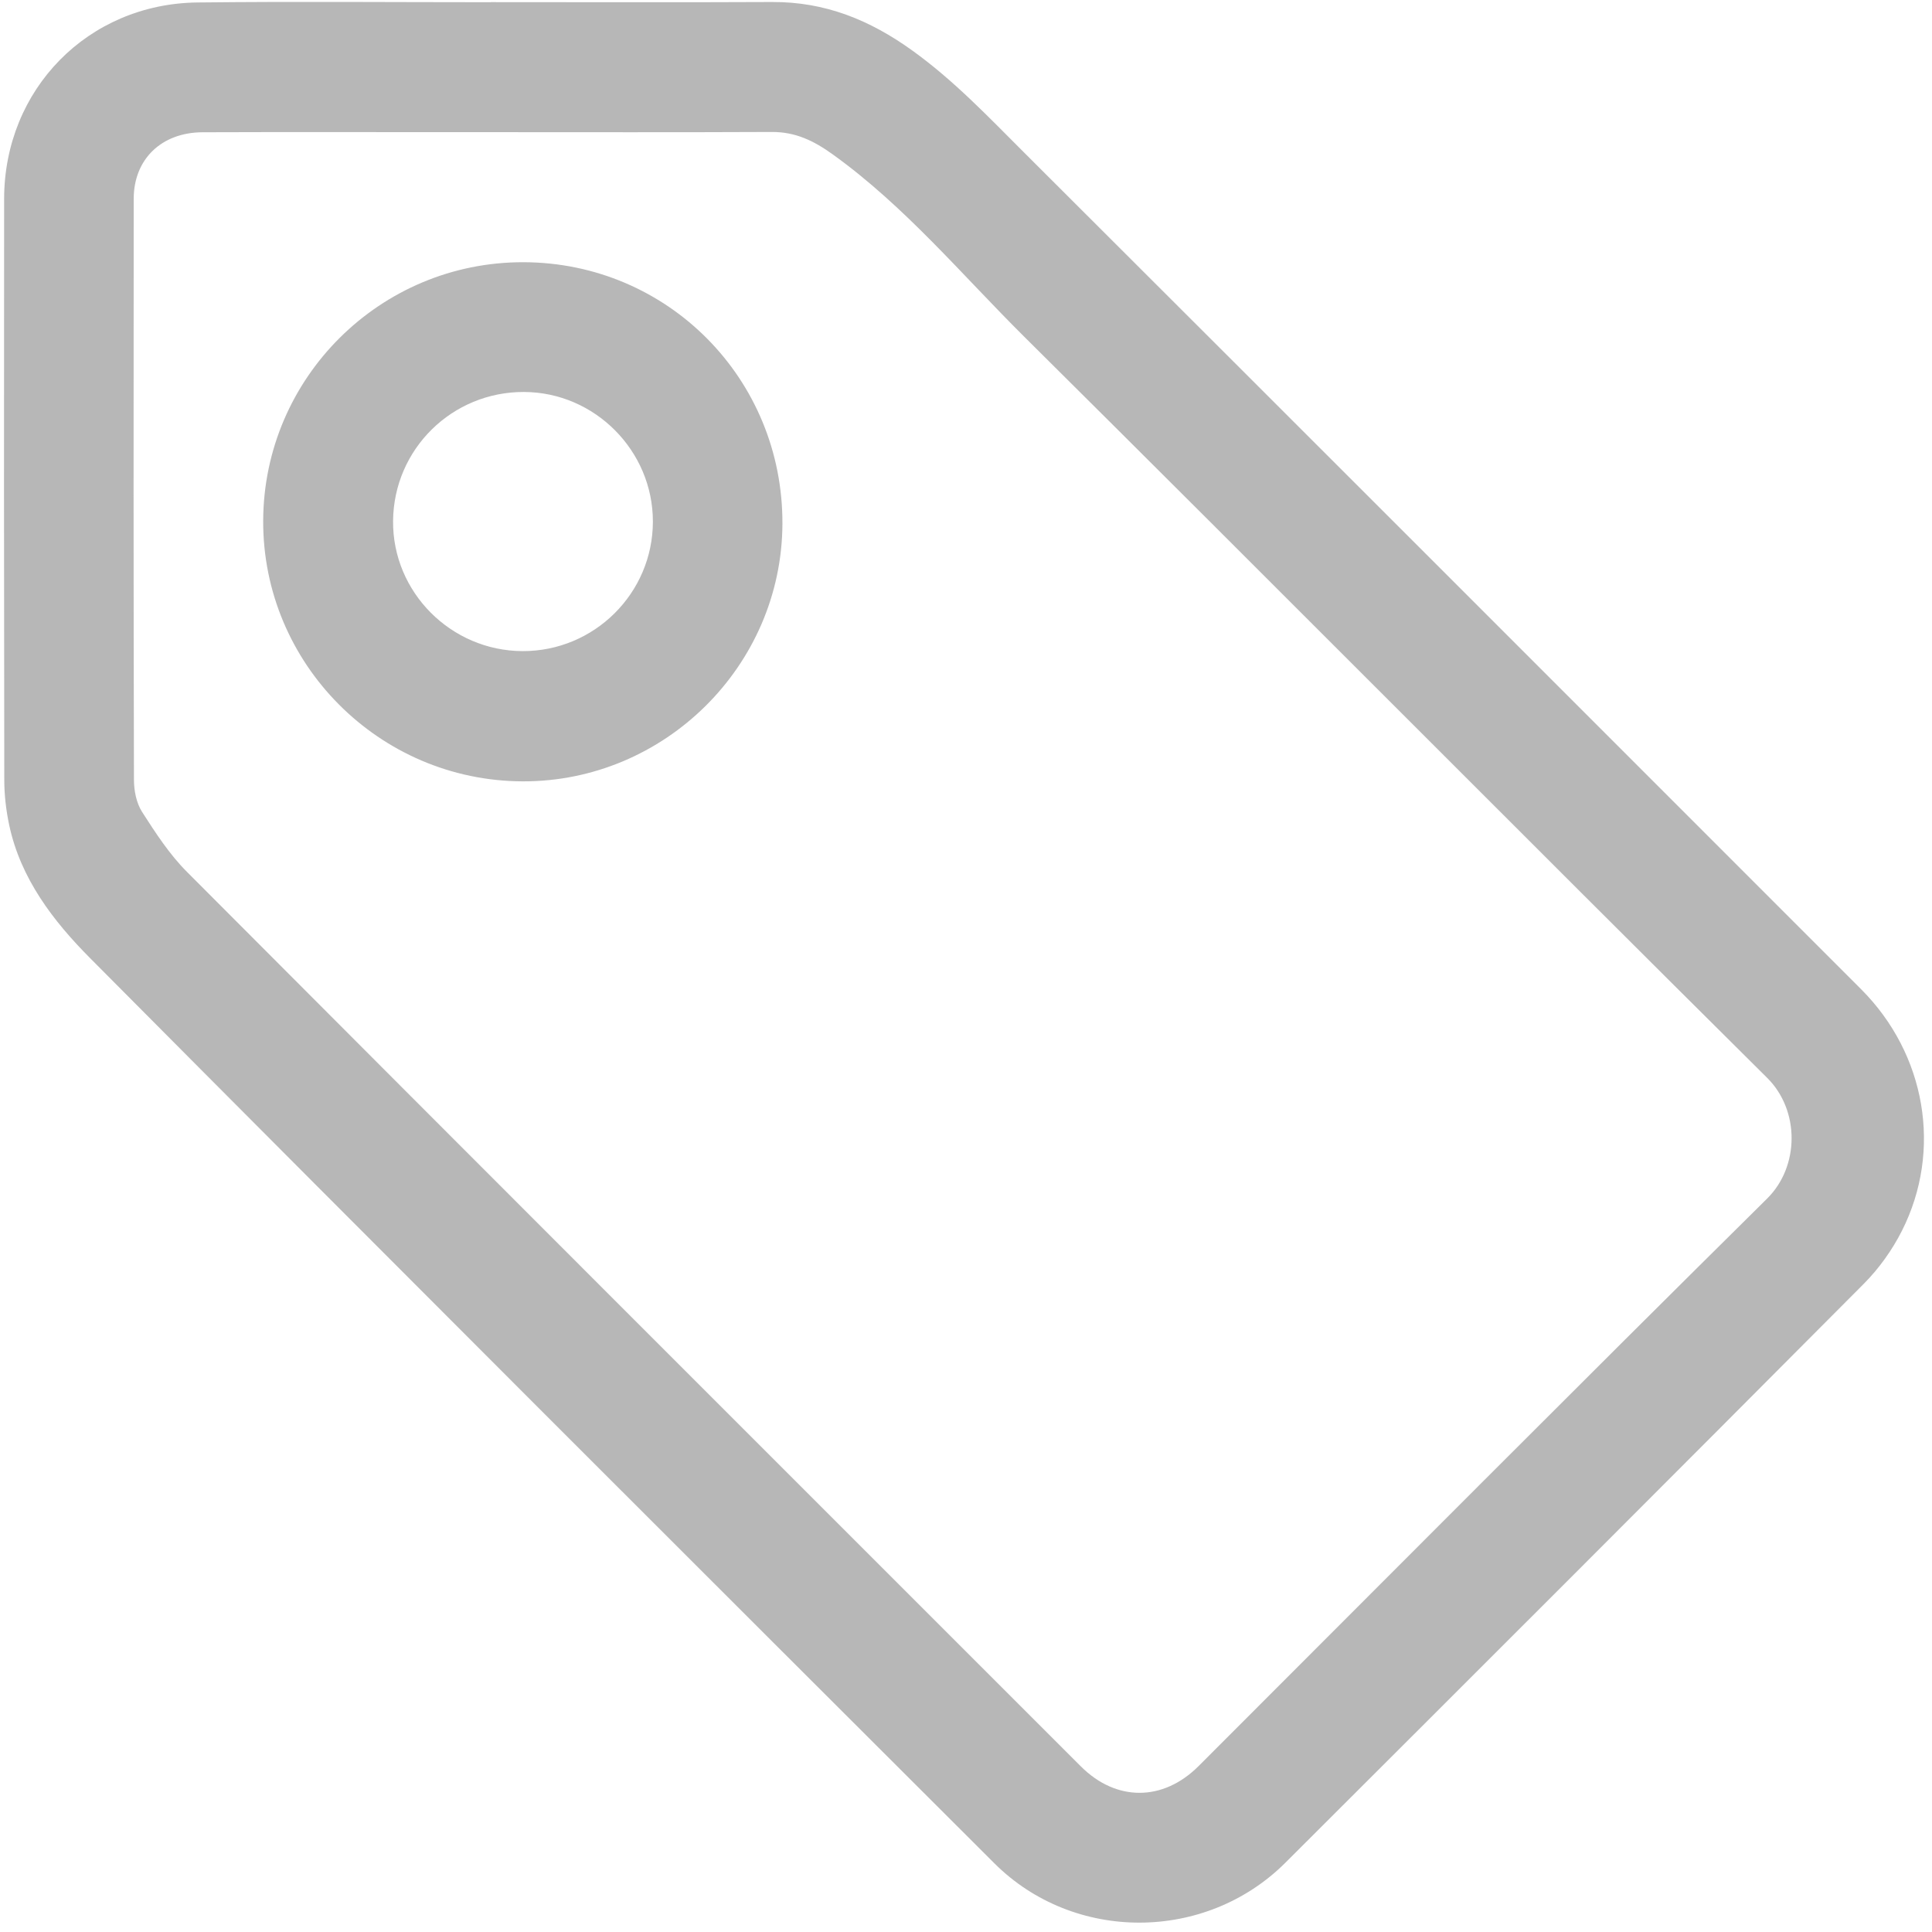 <?xml version="1.0" encoding="utf-8"?>
<!-- Generator: Adobe Illustrator 16.0.0, SVG Export Plug-In . SVG Version: 6.00 Build 0)  -->
<!DOCTYPE svg PUBLIC "-//W3C//DTD SVG 1.1//EN" "http://www.w3.org/Graphics/SVG/1.1/DTD/svg11.dtd">
<svg version="1.1" id="图层_1" xmlns="http://www.w3.org/2000/svg" xmlns:xlink="http://www.w3.org/1999/xlink" x="0px" y="0px"
	 width="200px" height="200px" viewBox="0 0 200 200" enable-background="new 0 0 200 200" xml:space="preserve">
<g>
	<g transform="scale(0.195, 0.195)">
		<path fill="#B7B7B7" d="M260.614,1.133c49.77,0,99.537,0.172,149.31-0.065c28.018-0.135,51.722,9.42,74.55,25.865
			c21.93,15.8,40.125,35.013,58.925,53.772c148.33,148.022,296.455,296.254,444.619,444.449c34.3,34.31,43.27,85.445,21.66,128.235
			c-5.165,10.23-12.205,20.07-20.29,28.19c-102.12,102.63-204.519,204.989-306.999,307.264
			c-42.315,42.235-112.245,42.515-154.5,0.335C367.644,829.188,207.372,669.219,47.77,508.584
			c-19.44-19.565-36.772-42.05-42.85-70.412c-1.68-7.845-2.635-16.008-2.647-24.03C2.1,311.272,2.077,208.4,2.19,105.53
			C2.257,47.4,46.737,1.958,104.877,1.31c51.905-0.577,103.822-0.125,155.732-0.125C260.614,1.168,260.614,1.148,260.614,1.133
			L260.614,1.133z M260.419,70.16h-21.427c-43.807,0-87.622-0.105-131.429,0.052c-21.8,0.078-36.558,14.265-36.583,35.303
			c-0.105,102.857-0.115,205.714,0.133,308.567c0.015,5.71,1.315,12.262,4.32,16.95c7.135,11.125,14.518,22.495,23.782,31.787
			c158.01,158.479,316.324,316.659,474.574,474.899c18.78,18.78,43.645,18.705,62.52-0.17
			c100.51-100.5,200.74-201.3,301.799-301.254c17.32-17.135,17.32-46.925,0.075-64.045
			C806.373,441.424,675.553,309.6,543.749,178.767c-33.16-32.92-63.212-69.142-101.62-96.77c-10.24-7.37-19.895-11.995-32.43-11.938
			C359.941,70.297,310.182,70.16,260.419,70.16L260.419,70.16z M277.442,414.797c-76.152-0.255-138.07-62.49-137.725-138.437
			c0.338-75.88,62.182-137.297,138.105-137.157c76.705,0.143,137.892,61.965,137.54,138.962
			C415.014,353.437,352.822,415.042,277.442,414.797L277.442,414.797z M277.422,345.654c38.065,0.118,69.137-30.757,69.175-68.732
			c0.038-37.62-30.815-68.675-68.392-68.834c-38.18-0.167-69.162,30.315-69.532,68.415
			C208.299,314.287,239.367,345.534,277.422,345.654L277.422,345.654z"/>
	</g>
</g>
</svg>
